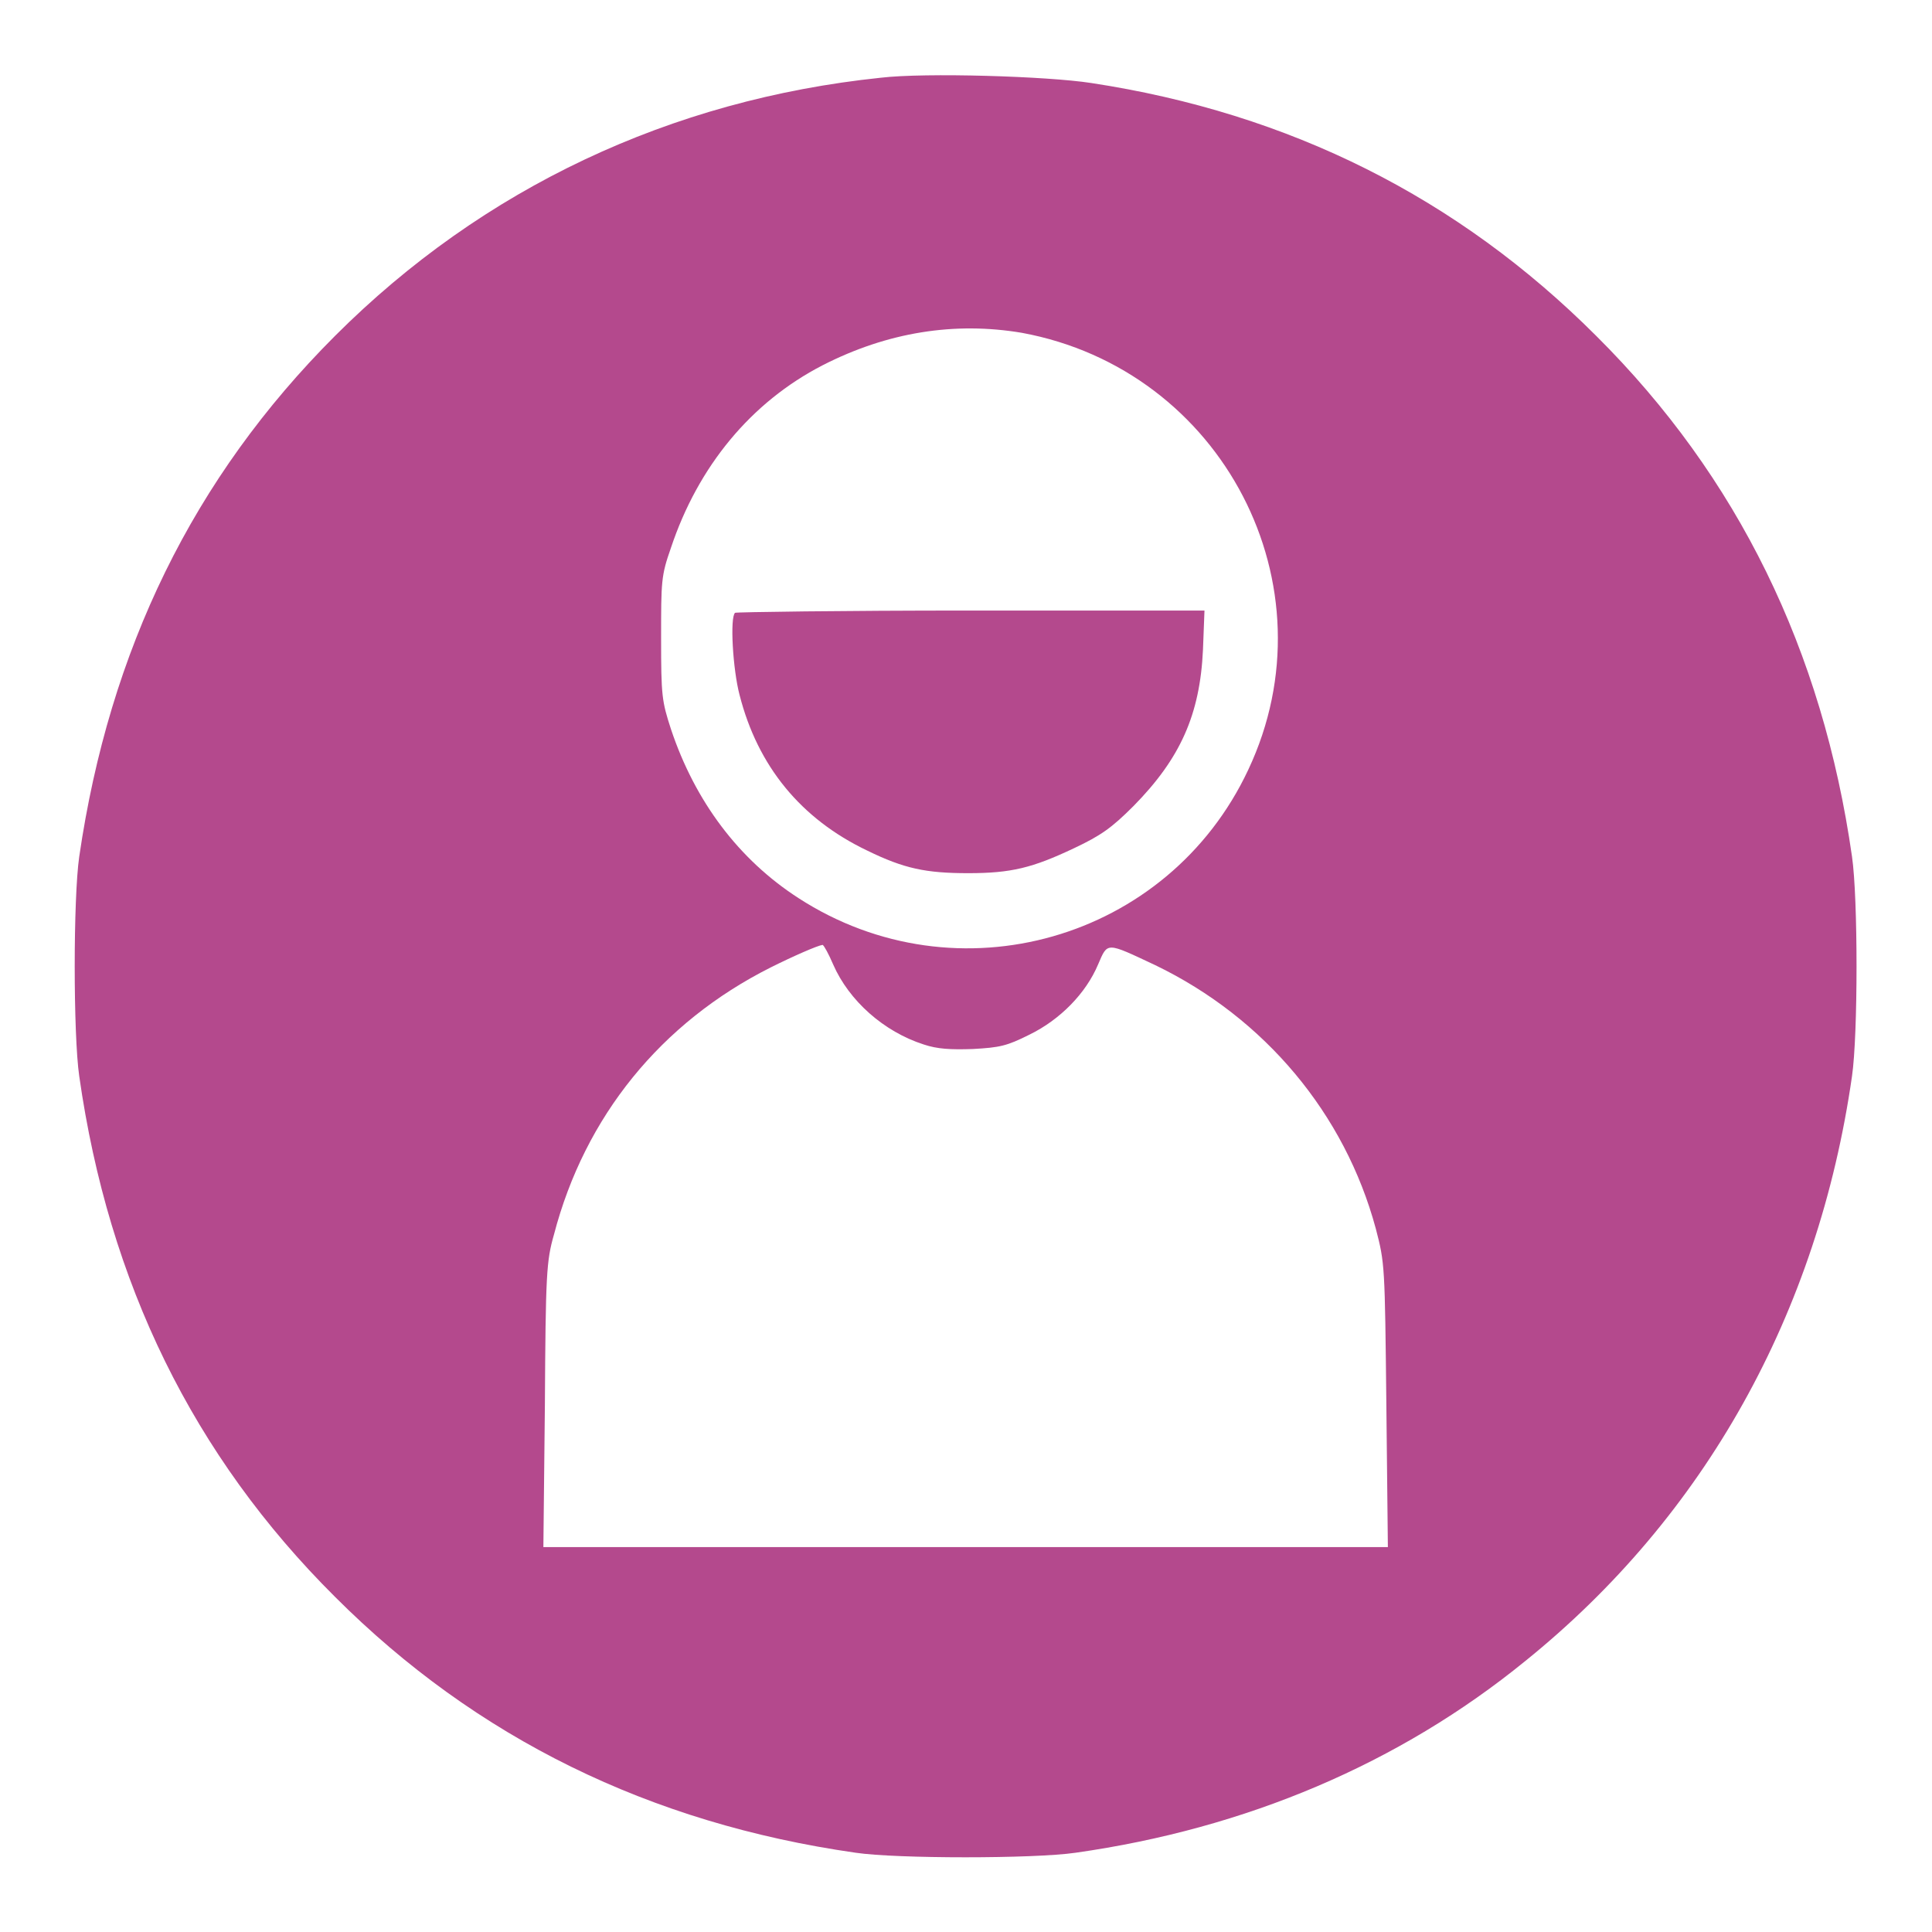 <!--?xml version="1.0" encoding="utf-8"?-->
<!-- Svg Vector Icons : http://www.onlinewebfonts.com/icon -->

<svg version="1.1" xmlns="http://www.w3.org/2000/svg" xmlns:xlink="http://www.w3.org/1999/xlink" x="0px" y="0px" viewBox="0 0 256 256" enable-background="new 0 0 256 256" xml:space="preserve">
<g><g><g><path fill="#b4498d" data-title="Layer 0" xs="0" d="M116.7,10.3C88.9,13.2,64,24.9,44.4,44.5c-18.8,18.8-29.9,41.6-33.9,69c-0.8,5.5-0.8,23.6,0,29.1c3.9,27.4,15.1,50.3,33.9,69c18.7,18.7,41.7,30,69,33.9c5.4,0.8,23.6,0.8,29.1,0c22.6-3.2,42.9-11.8,59.6-25.4c23.8-19.2,38.8-46.1,43.3-77.5c0.8-5.5,0.8-23.6,0-29.1c-3.9-27.3-15.1-50.3-33.9-69c-18.3-18.3-40.6-29.5-66.9-33.5C138.8,10.1,122.6,9.6,116.7,10.3z M135.4,44.1c26.6,4.9,41.5,33.5,30,57.9c-10.6,22.6-38.6,30.6-59.6,17c-7.9-5.1-13.7-12.8-16.9-22.4c-1.2-3.7-1.3-4.4-1.3-12c0-7.6,0-8.3,1.3-12c3.6-10.8,10.6-19.3,20.1-24.2C117.6,44,126.5,42.6,135.4,44.1z M110.4,127.8c2.1,4.8,6.7,8.9,12,10.6c1.8,0.6,3.5,0.7,6.5,0.6c3.6-0.2,4.5-0.4,7.5-1.9c4.1-2,7.5-5.5,9.1-9.3c1.3-3,1-3,7.6,0.1c14.5,7,25.1,19.7,29.2,34.9c1.2,4.6,1.2,4.8,1.4,23.4l0.2,18.8h-56H72l0.2-18.8c0.1-17.4,0.2-19.1,1.2-22.6c4.1-15.7,14.2-28.1,28.7-35.4c3-1.5,6.2-2.9,6.9-3C109.2,125.3,109.8,126.4,110.4,127.8z"/><path fill="#b4498d" data-title="Layer 1" xs="1" d="M97.4,81.2c-0.7,0.6-0.3,7.5,0.6,10.9c2.4,9.4,8.1,16.4,16.9,20.6c4.9,2.4,7.8,3,13.4,3c5.7,0,8.5-0.7,14-3.3c3.6-1.7,5-2.7,7.9-5.6c6.2-6.3,8.8-12.1,9.2-20.7l0.2-5.2h-31C111.6,80.9,97.5,81.1,97.4,81.2z"/></g></g></g>
</svg>